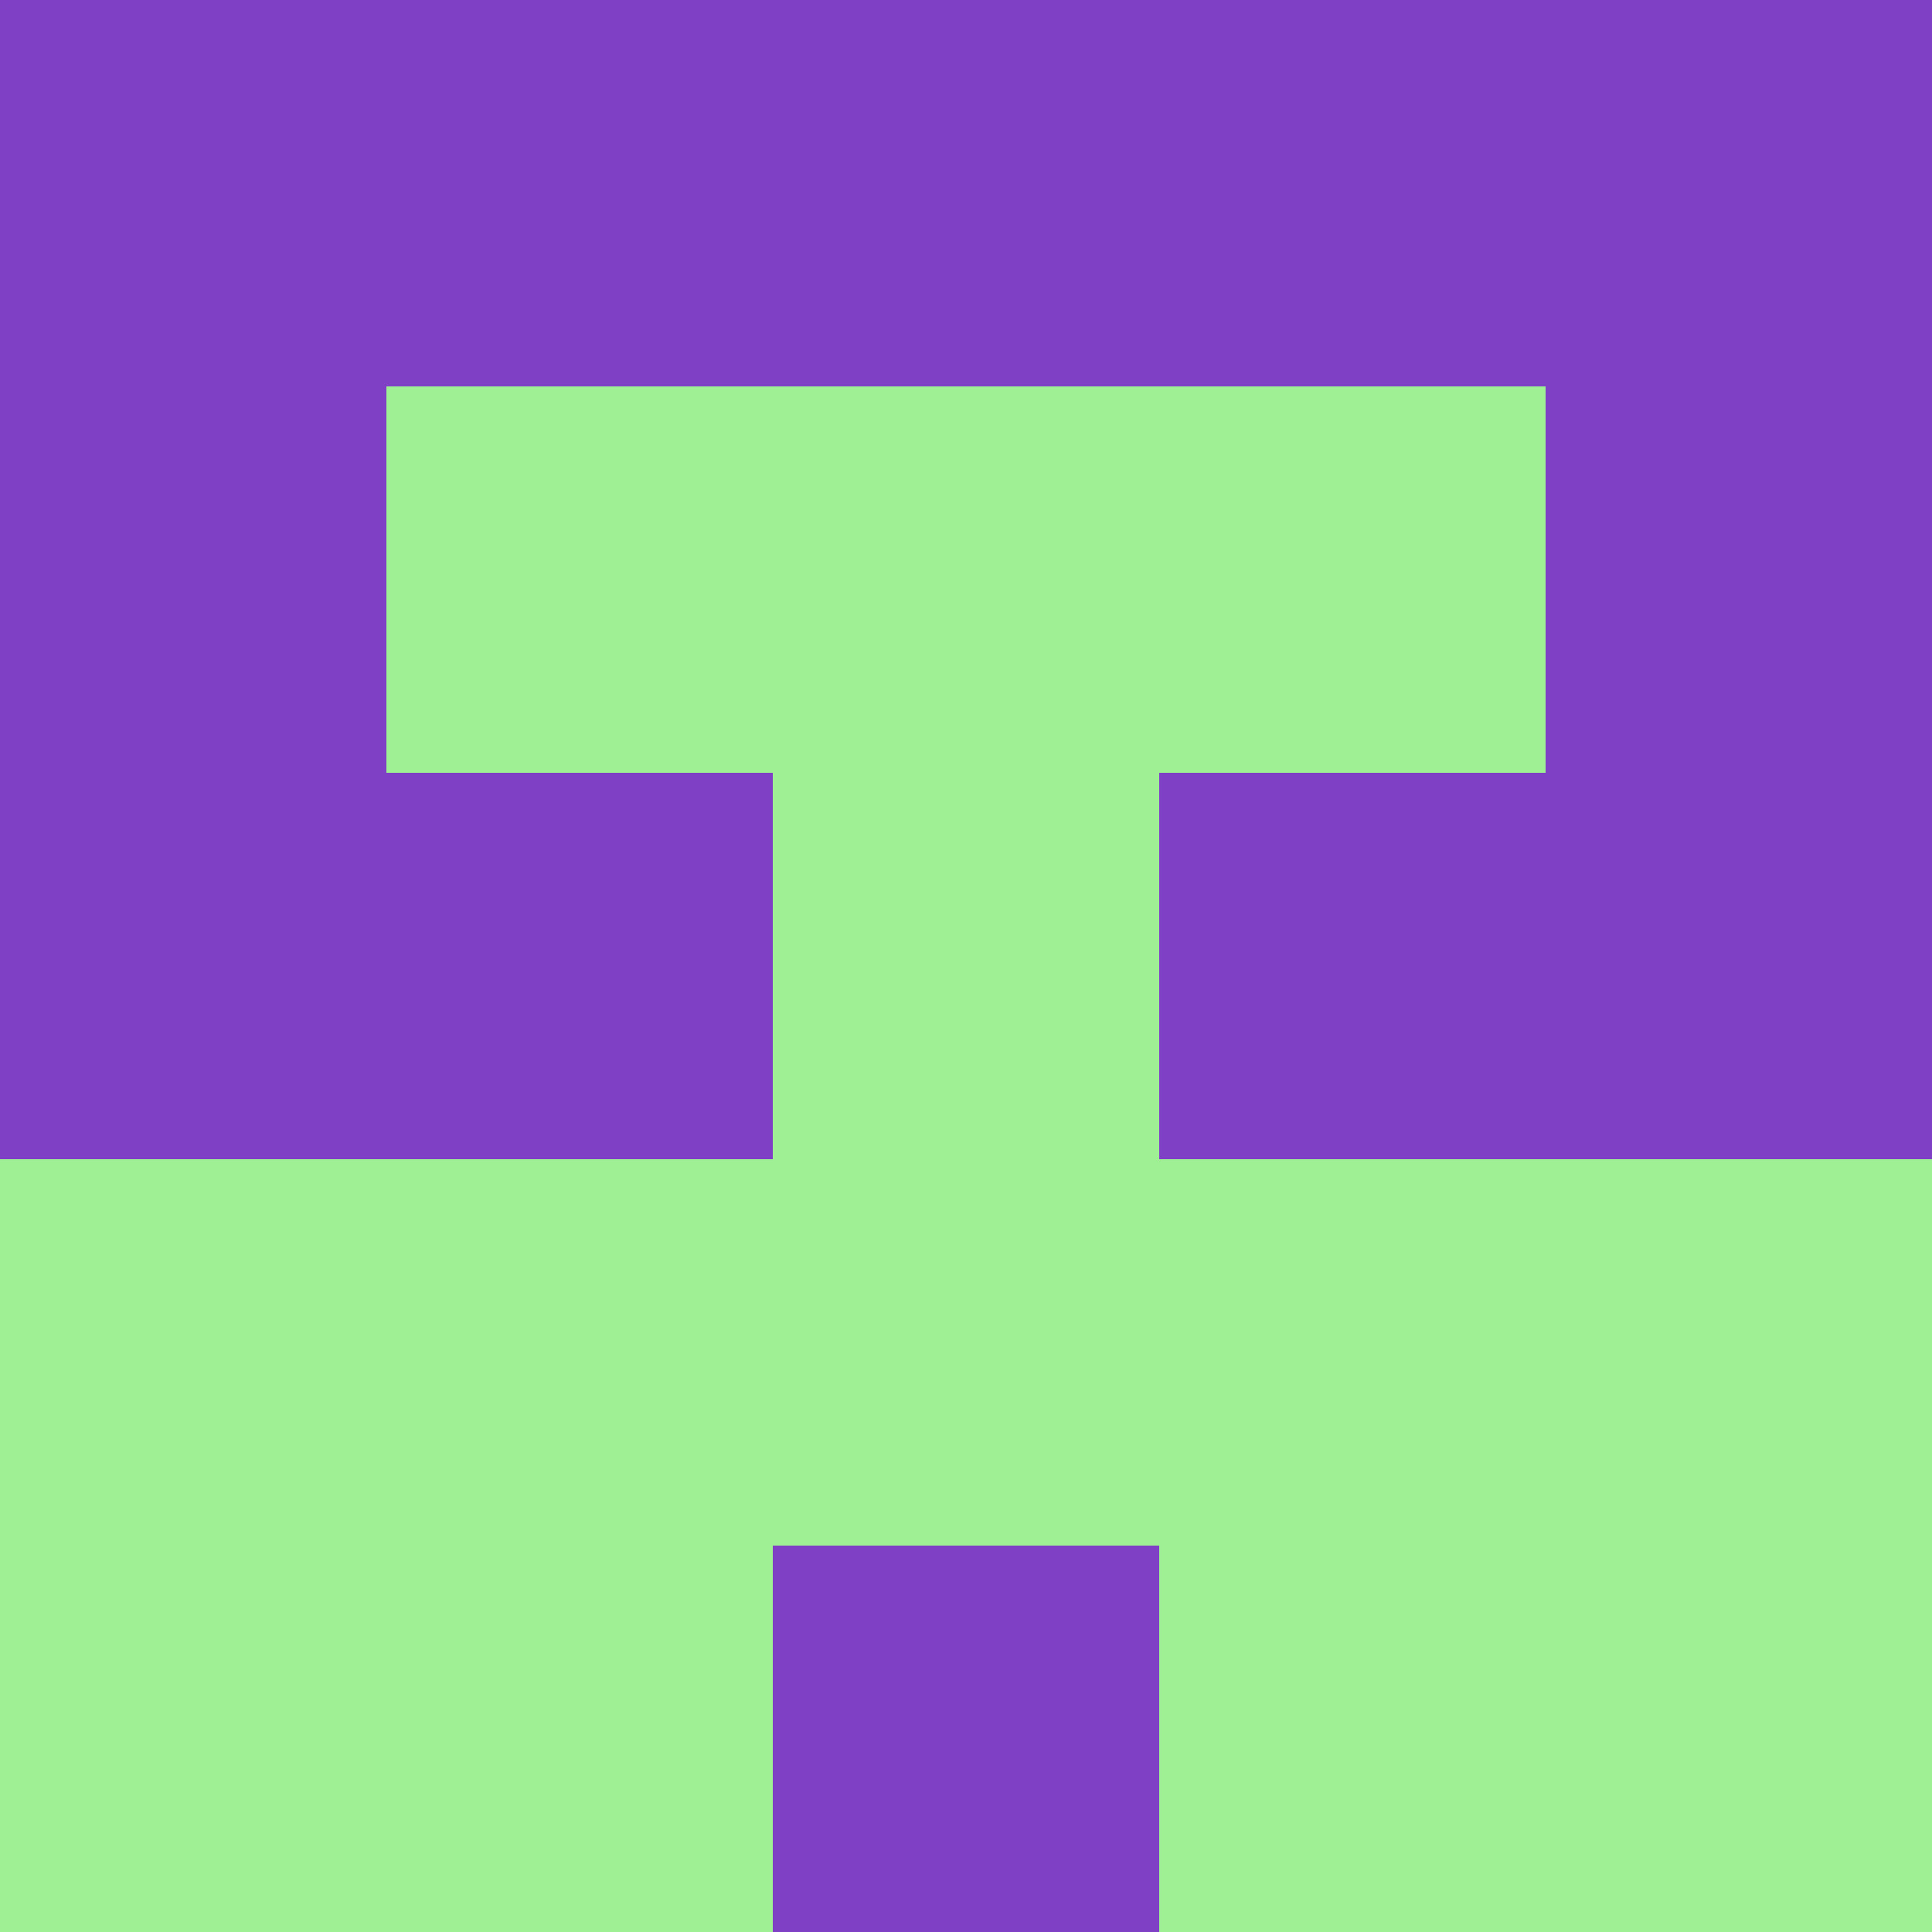 <?xml version="1.0" encoding="utf-8"?>
<!DOCTYPE svg PUBLIC "-//W3C//DTD SVG 20010904//EN"
"http://www.w3.org/TR/2001/REC-SVG-20010904/DTD/svg10.dtd">
<svg viewBox="0 0 5 5" height="100" width="100" xml:lang="fr"
     xmlns="http://www.w3.org/2000/svg"
     xmlns:xlink="http://www.w3.org/1999/xlink">
                        <rect x="0" y="0" height="1" width="1" fill="#8040C5"/>
                    <rect x="4" y="0" height="1" width="1" fill="#8040C5"/>
                    <rect x="1" y="0" height="1" width="1" fill="#8040C5"/>
                    <rect x="3" y="0" height="1" width="1" fill="#8040C5"/>
                    <rect x="2" y="0" height="1" width="1" fill="#8040C5"/>
                                <rect x="0" y="1" height="1" width="1" fill="#8040C5"/>
                    <rect x="4" y="1" height="1" width="1" fill="#8040C5"/>
                    <rect x="1" y="1" height="1" width="1" fill="#9FEF95"/>
                    <rect x="3" y="1" height="1" width="1" fill="#9FEF95"/>
                    <rect x="2" y="1" height="1" width="1" fill="#9FEF95"/>
                                <rect x="0" y="2" height="1" width="1" fill="#8040C5"/>
                    <rect x="4" y="2" height="1" width="1" fill="#8040C5"/>
                    <rect x="1" y="2" height="1" width="1" fill="#8040C5"/>
                    <rect x="3" y="2" height="1" width="1" fill="#8040C5"/>
                    <rect x="2" y="2" height="1" width="1" fill="#9FEF95"/>
                                <rect x="0" y="3" height="1" width="1" fill="#9FEF95"/>
                    <rect x="4" y="3" height="1" width="1" fill="#9FEF95"/>
                    <rect x="1" y="3" height="1" width="1" fill="#9FEF95"/>
                    <rect x="3" y="3" height="1" width="1" fill="#9FEF95"/>
                    <rect x="2" y="3" height="1" width="1" fill="#9FEF95"/>
                                <rect x="0" y="4" height="1" width="1" fill="#9FEF95"/>
                    <rect x="4" y="4" height="1" width="1" fill="#9FEF95"/>
                    <rect x="1" y="4" height="1" width="1" fill="#9FEF95"/>
                    <rect x="3" y="4" height="1" width="1" fill="#9FEF95"/>
                    <rect x="2" y="4" height="1" width="1" fill="#8040C5"/>
            </svg>